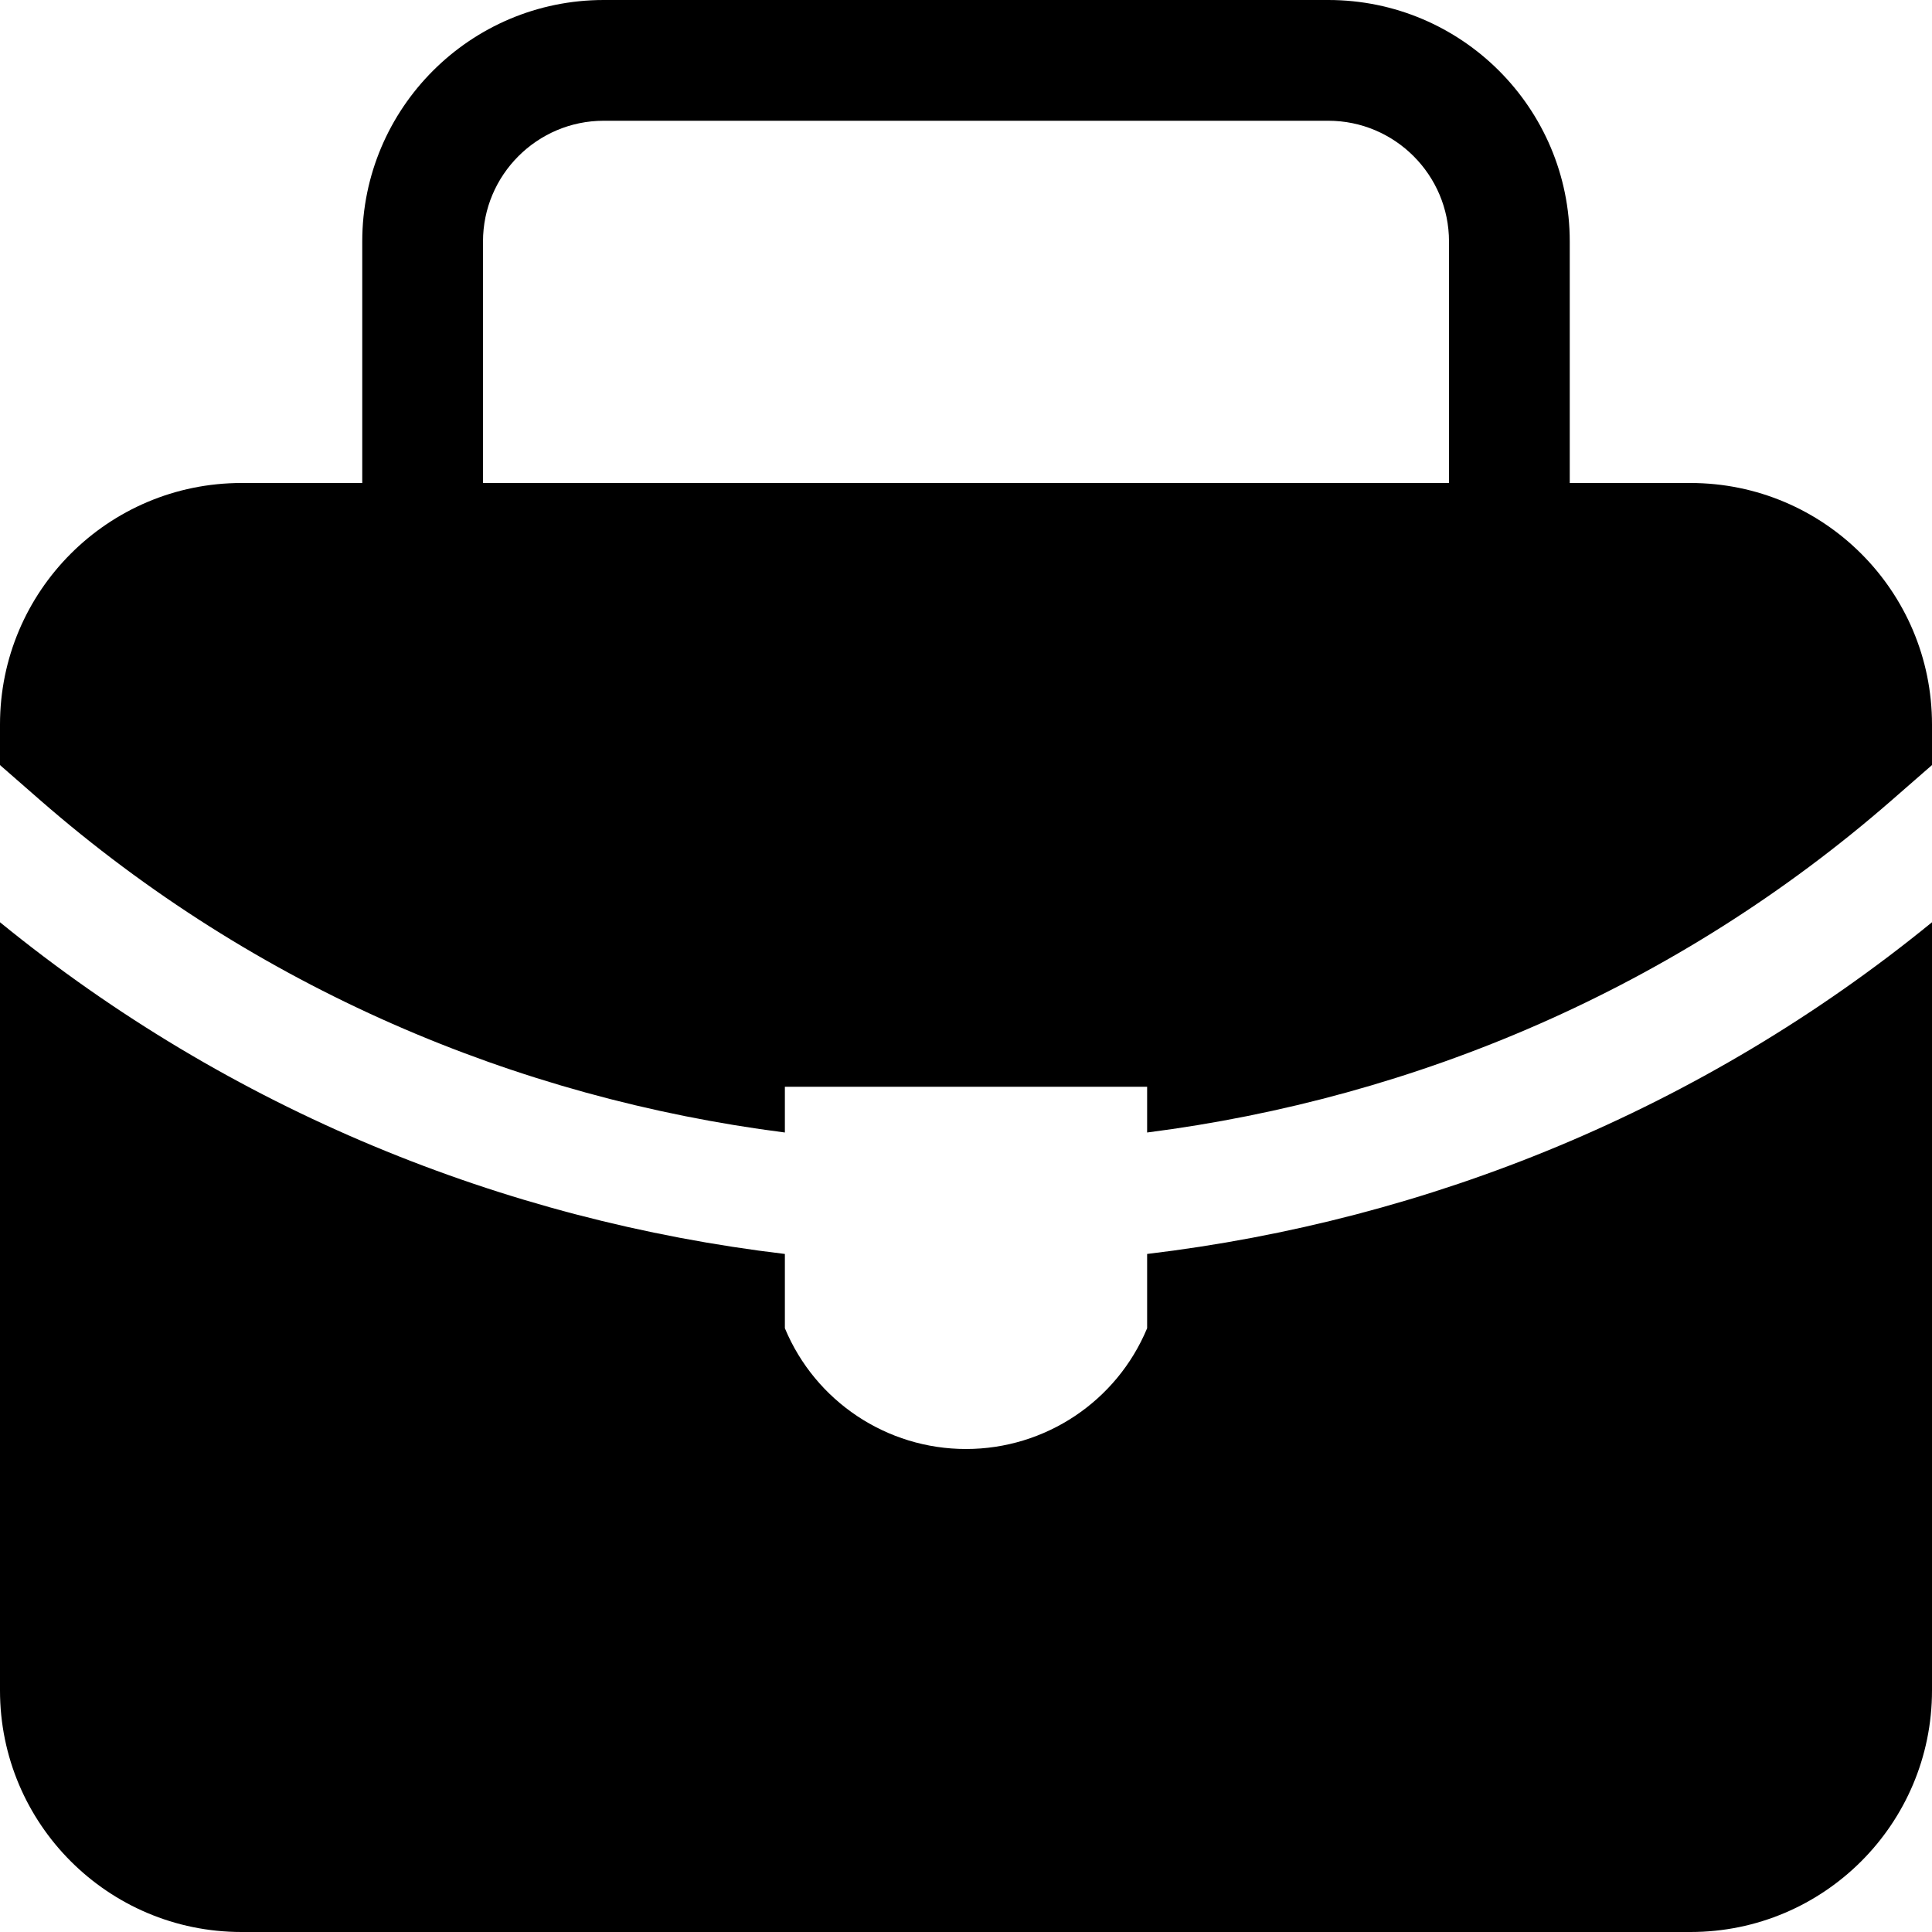 <?xml version="1.0" encoding="utf-8"?>
<!-- Generator: Adobe Illustrator 16.0.0, SVG Export Plug-In . SVG Version: 6.00 Build 0)  -->
<!DOCTYPE svg PUBLIC "-//W3C//DTD SVG 1.1//EN" "http://www.w3.org/Graphics/SVG/1.1/DTD/svg11.dtd">
<svg version="1.1" id="Layer_1" xmlns="http://www.w3.org/2000/svg" xmlns:xlink="http://www.w3.org/1999/xlink" x="0px" y="0px"
	 width="512px" height="512px" viewBox="0 0 512 512" enable-background="new 0 0 512 512" xml:space="preserve">
<path d="M512,244.406V448c0,35.344-28.656,64-64,64H64c-35.344,0-64-28.656-64-64V244.406c61.109,49.813,133.531,79.031,208,87.906
	V352c8.063,19.375,27,32,48,32s39.938-12.625,48-32v-19.688C378.469,323.438,450.906,294.25,512,244.406z M512,192v10.75
	l-10.531,9.188C444.313,261.844,375.219,291,304,300.125V288h-96v12.125C136.781,291,67.703,261.844,10.516,211.938L0,202.75V192
	c0-35.344,28.656-64,64-64h32V64c0-35.344,28.656-64,64-64h192c35.344,0,64,28.656,64,64v64h32C483.344,128,512,156.656,512,192z
	 M128,128h256V64c0-17.625-14.344-32-32-32H160c-17.641,0-32,14.375-32,32V128z"/>
</svg>
